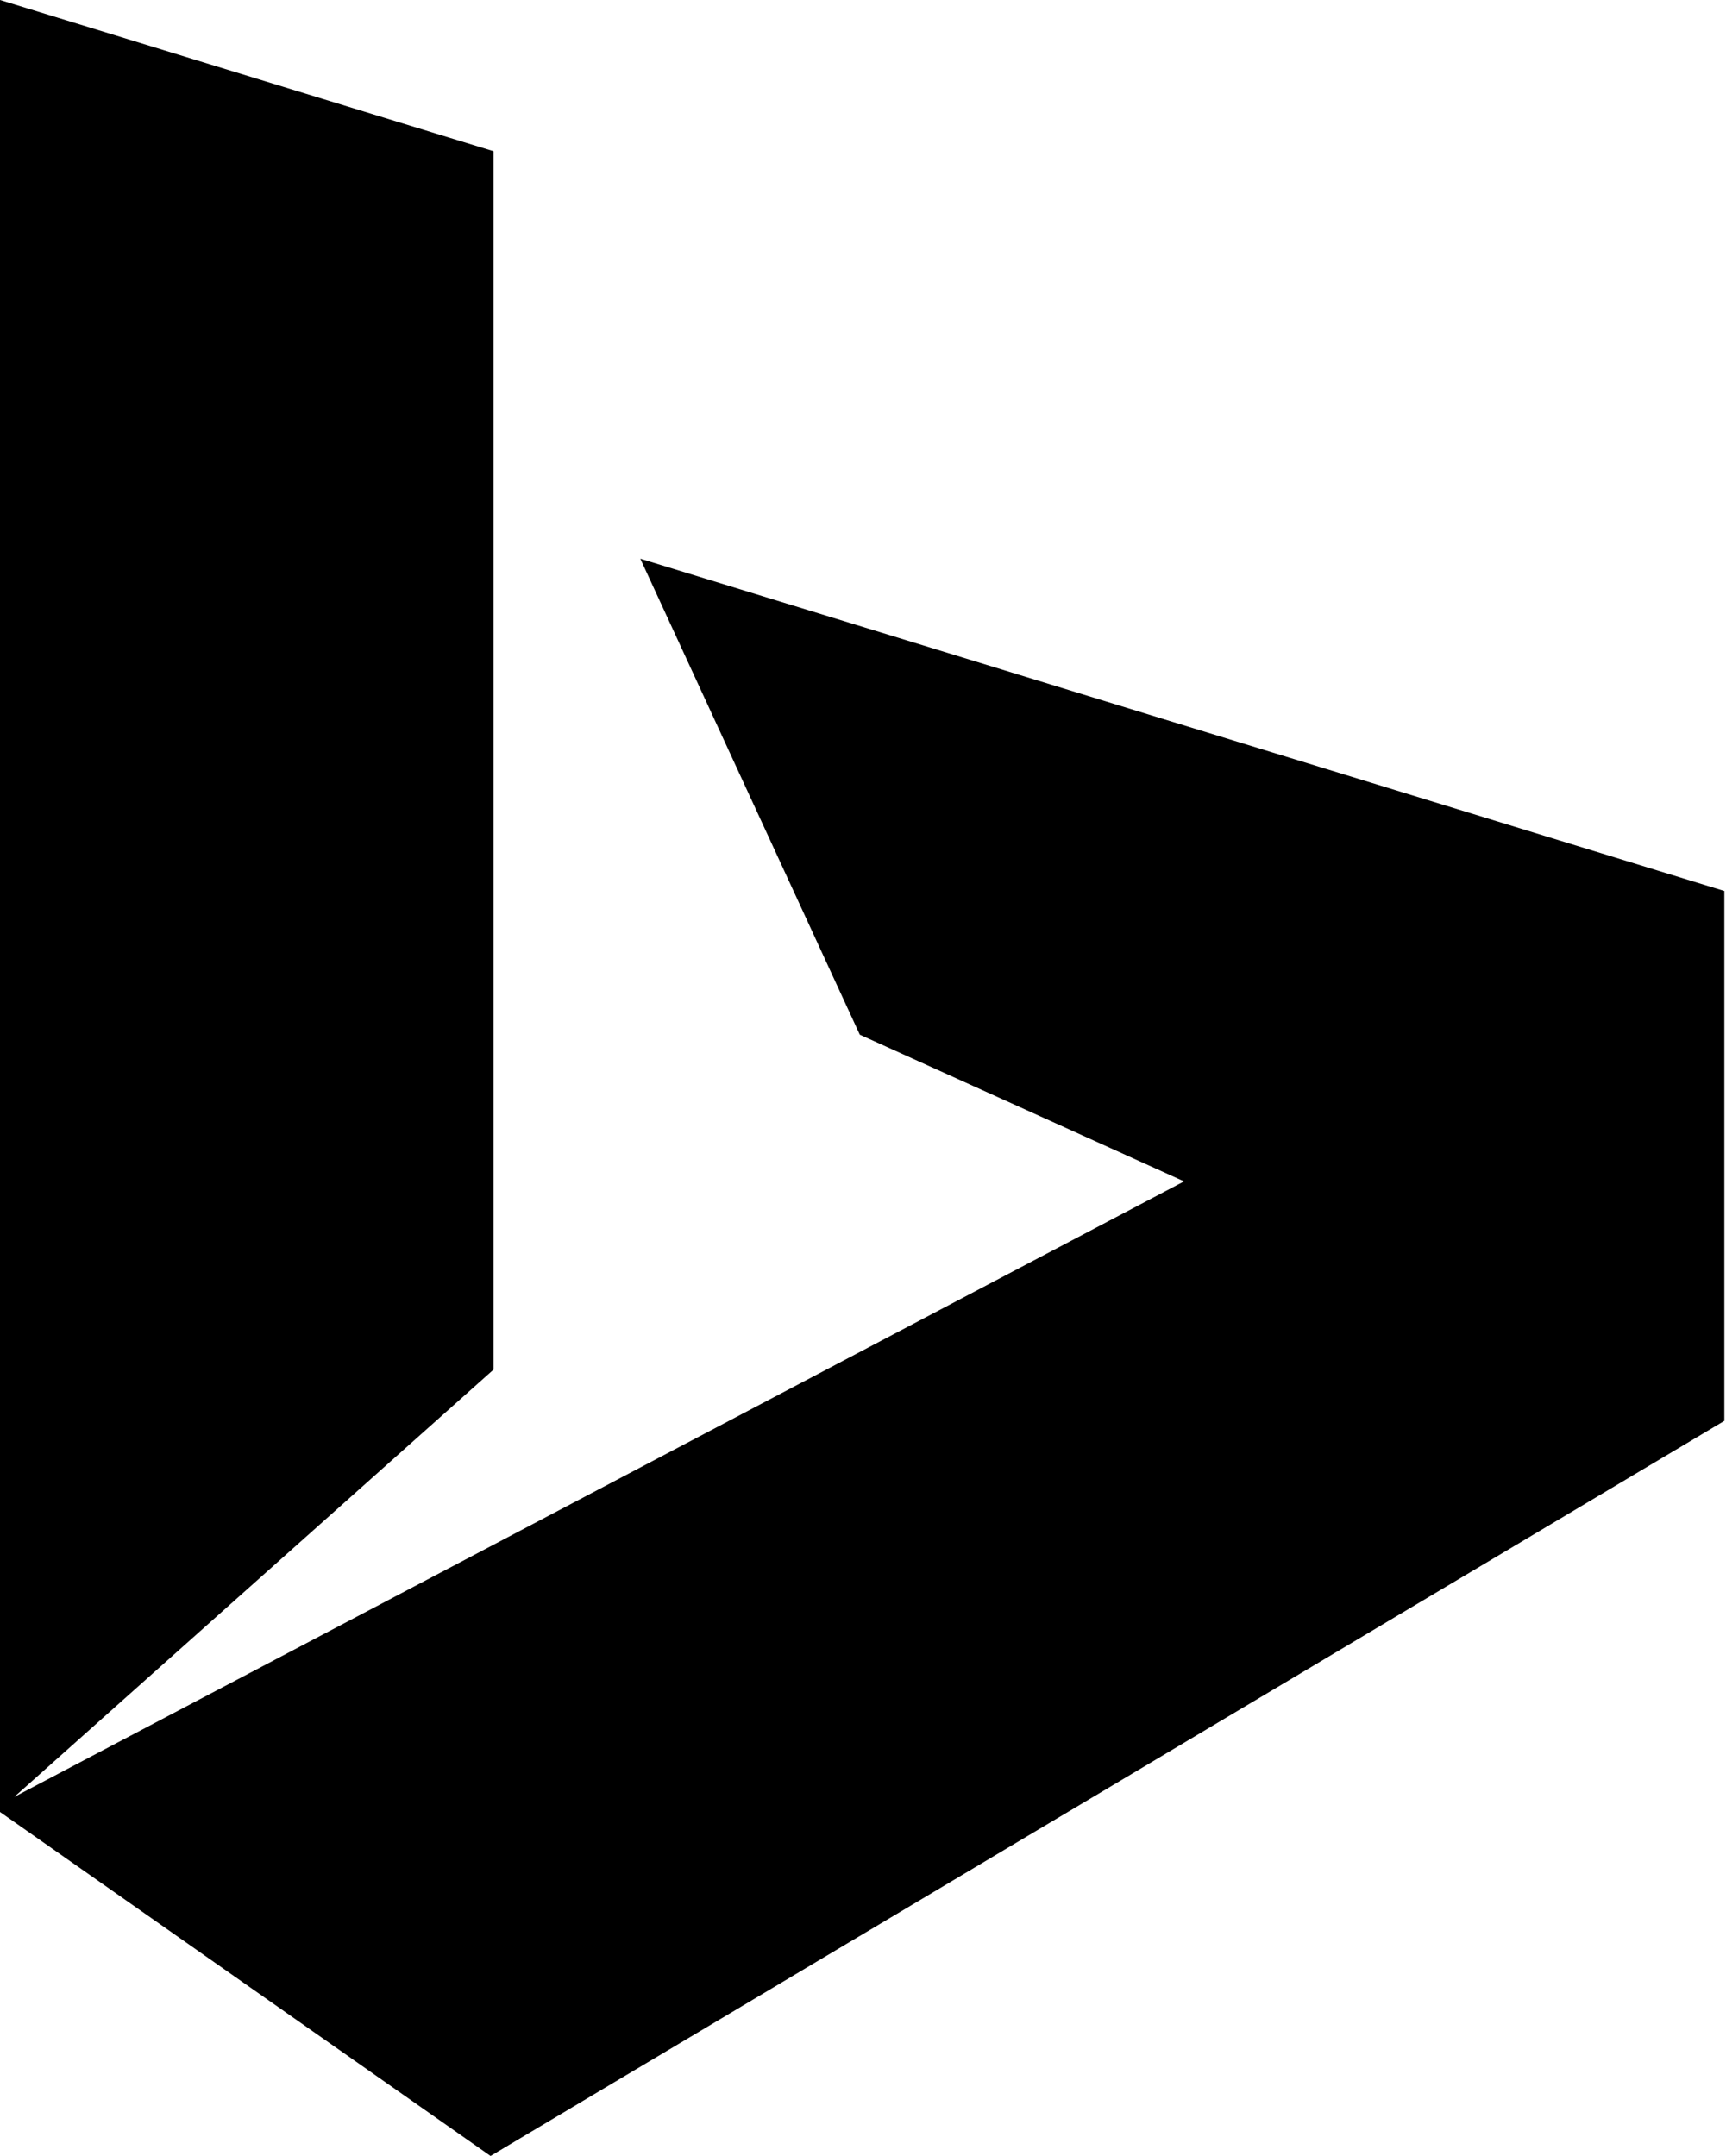 <svg version="1.1" xmlns="http://www.w3.org/2000/svg" xmlns:xlink="http://www.w3.org/1999/xlink" x="0px" y="0px" width="410px" height="512px"><path d="M152.099,132.682l52.14,113.035l77.026,34.837L3.401,426.724l113.839-101.476V35.917L0,0v430.309L116.528,512l293.077-174.573V211.593L152.099,132.682z"/></svg>